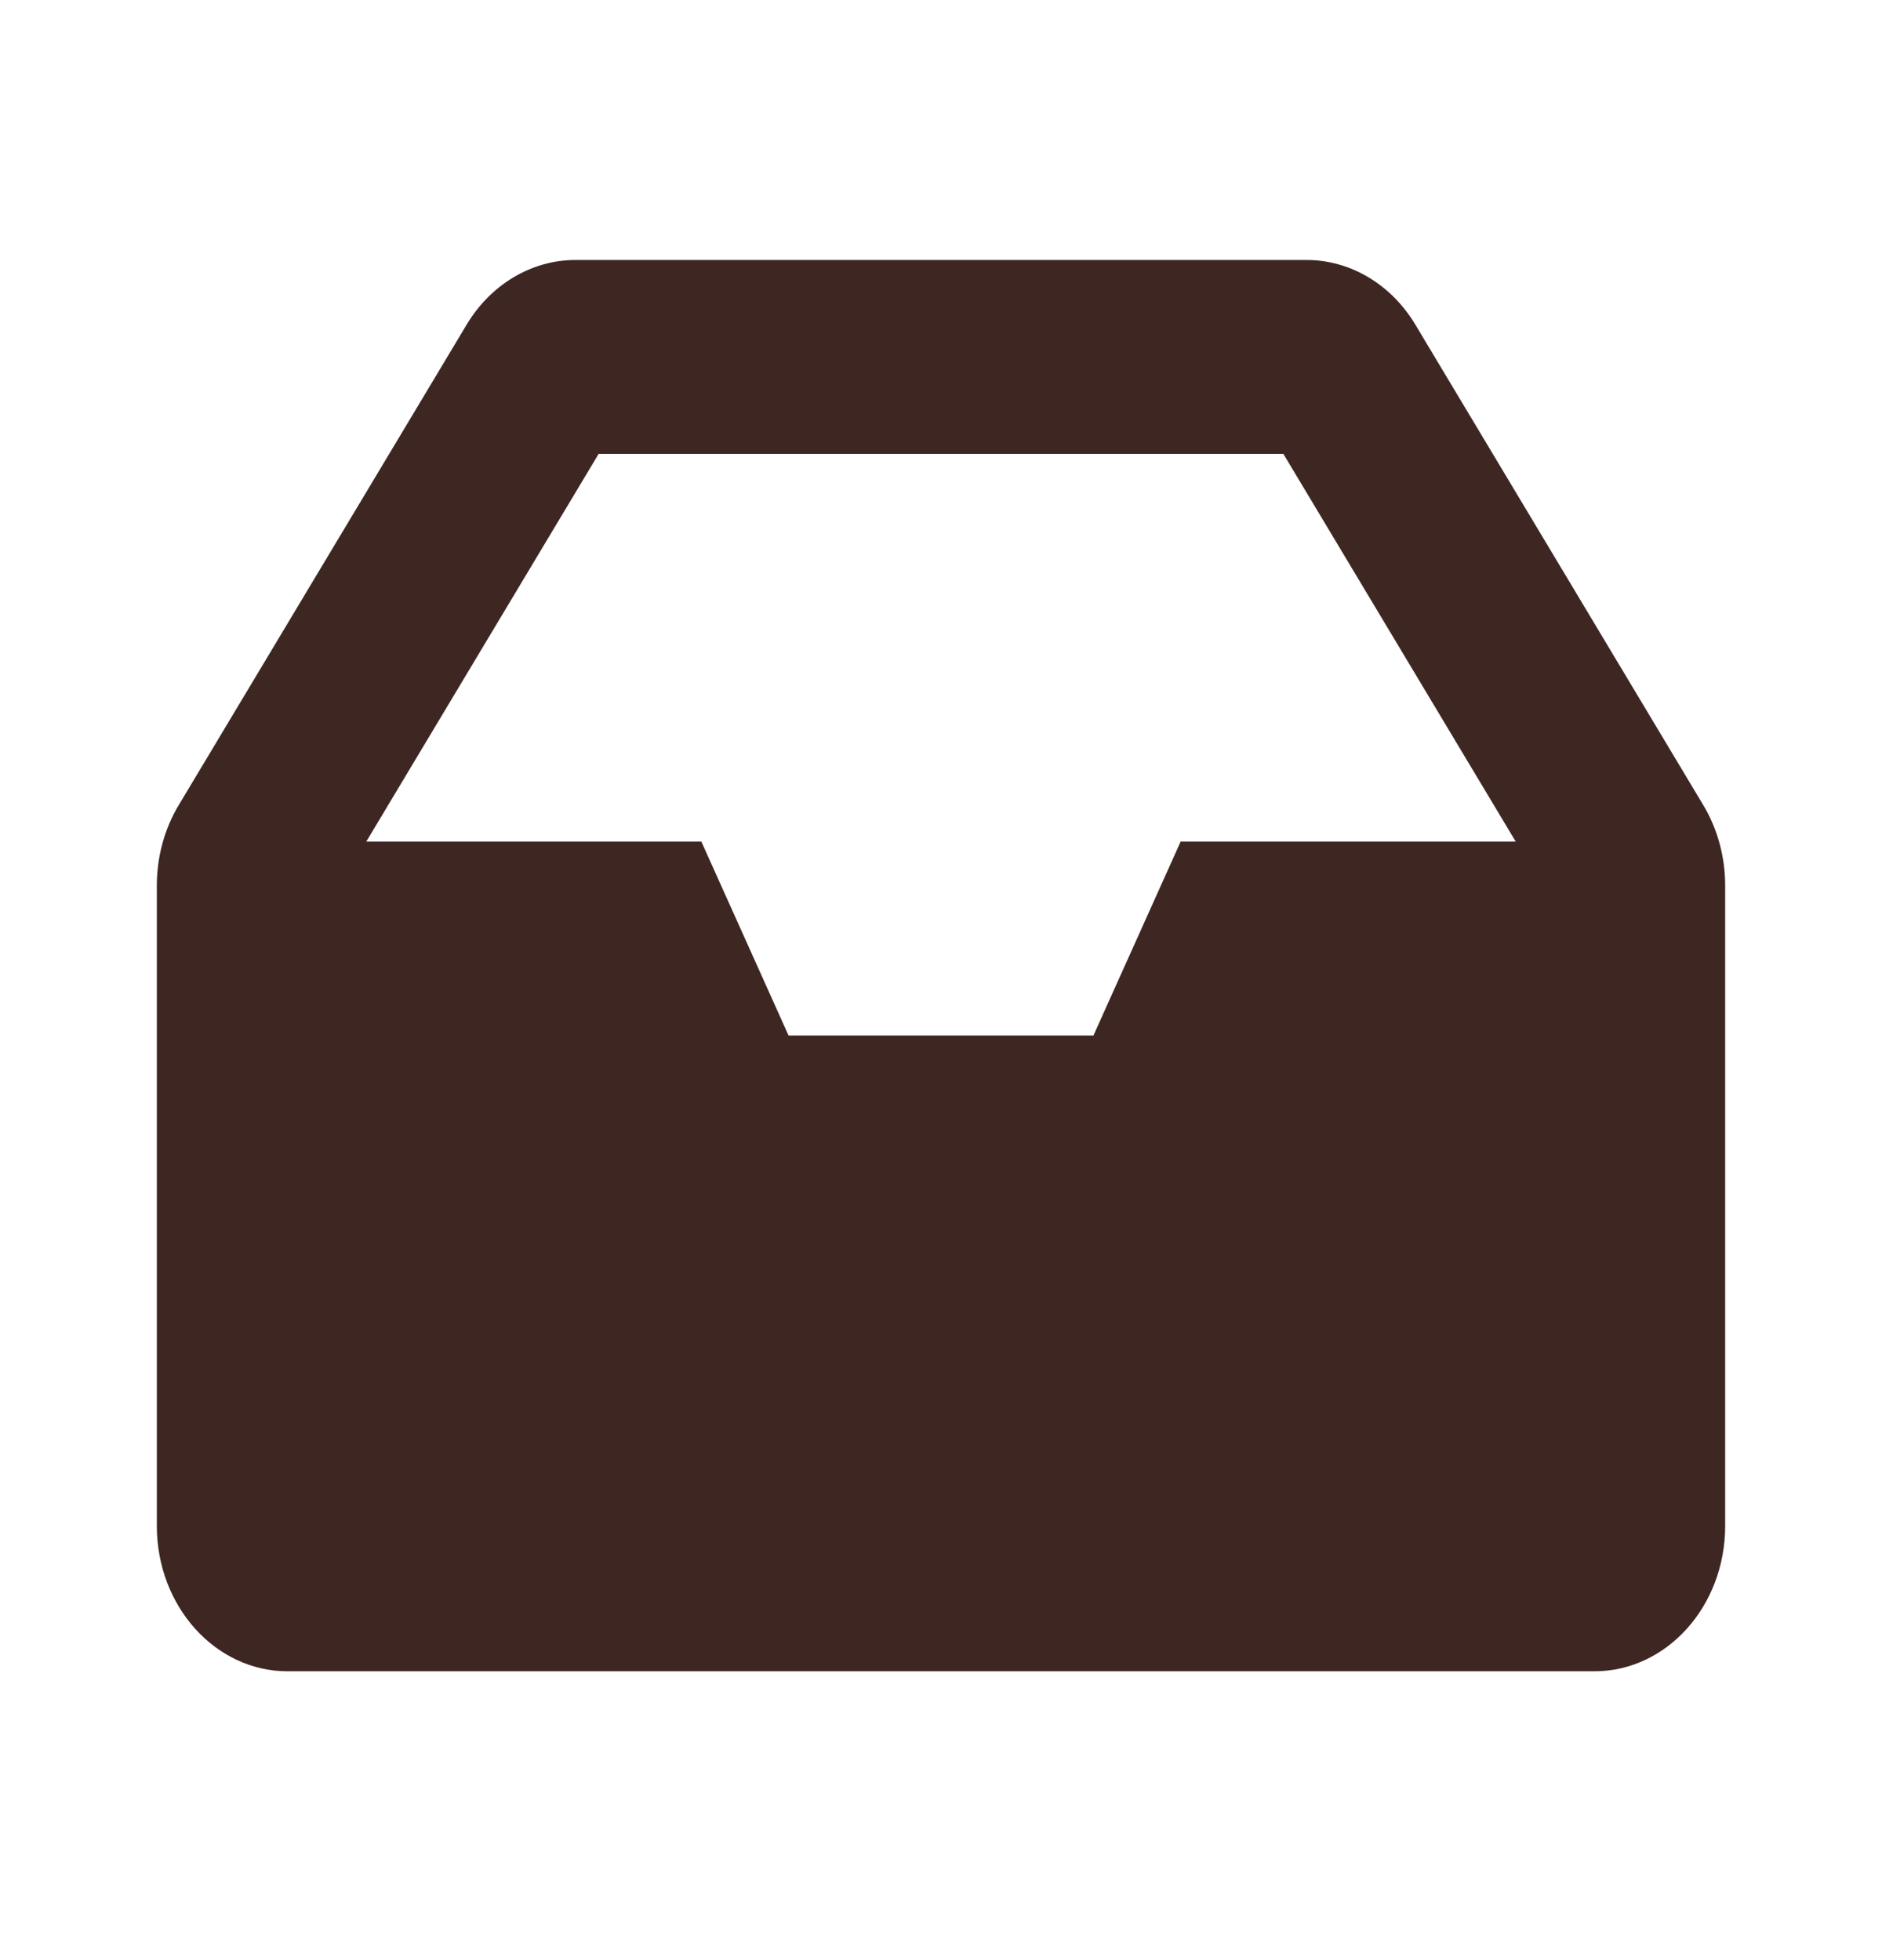 <svg width="24" height="25" viewBox="0 0 24 25" fill="none" xmlns="http://www.w3.org/2000/svg">
<path d="M21.72 10.267L18.05 4.142C17.898 3.888 17.692 3.68 17.45 3.536C17.208 3.392 16.938 3.316 16.664 3.316H7.336C7.062 3.316 6.792 3.392 6.55 3.536C6.308 3.68 6.102 3.888 5.95 4.142L2.28 10.267C2.097 10.571 2 10.929 2 11.295L2 19.462C2 20.486 2.746 21.316 3.667 21.316H20.333C21.254 21.316 22 20.486 22 19.462L22 11.295C22 10.929 21.903 10.571 21.72 10.267ZM7.634 5.789H16.366L19.329 10.734H15.056L13.944 13.207H10.056L8.944 10.734H4.671L7.634 5.789Z" fill="#3E2723"/>
</svg>
